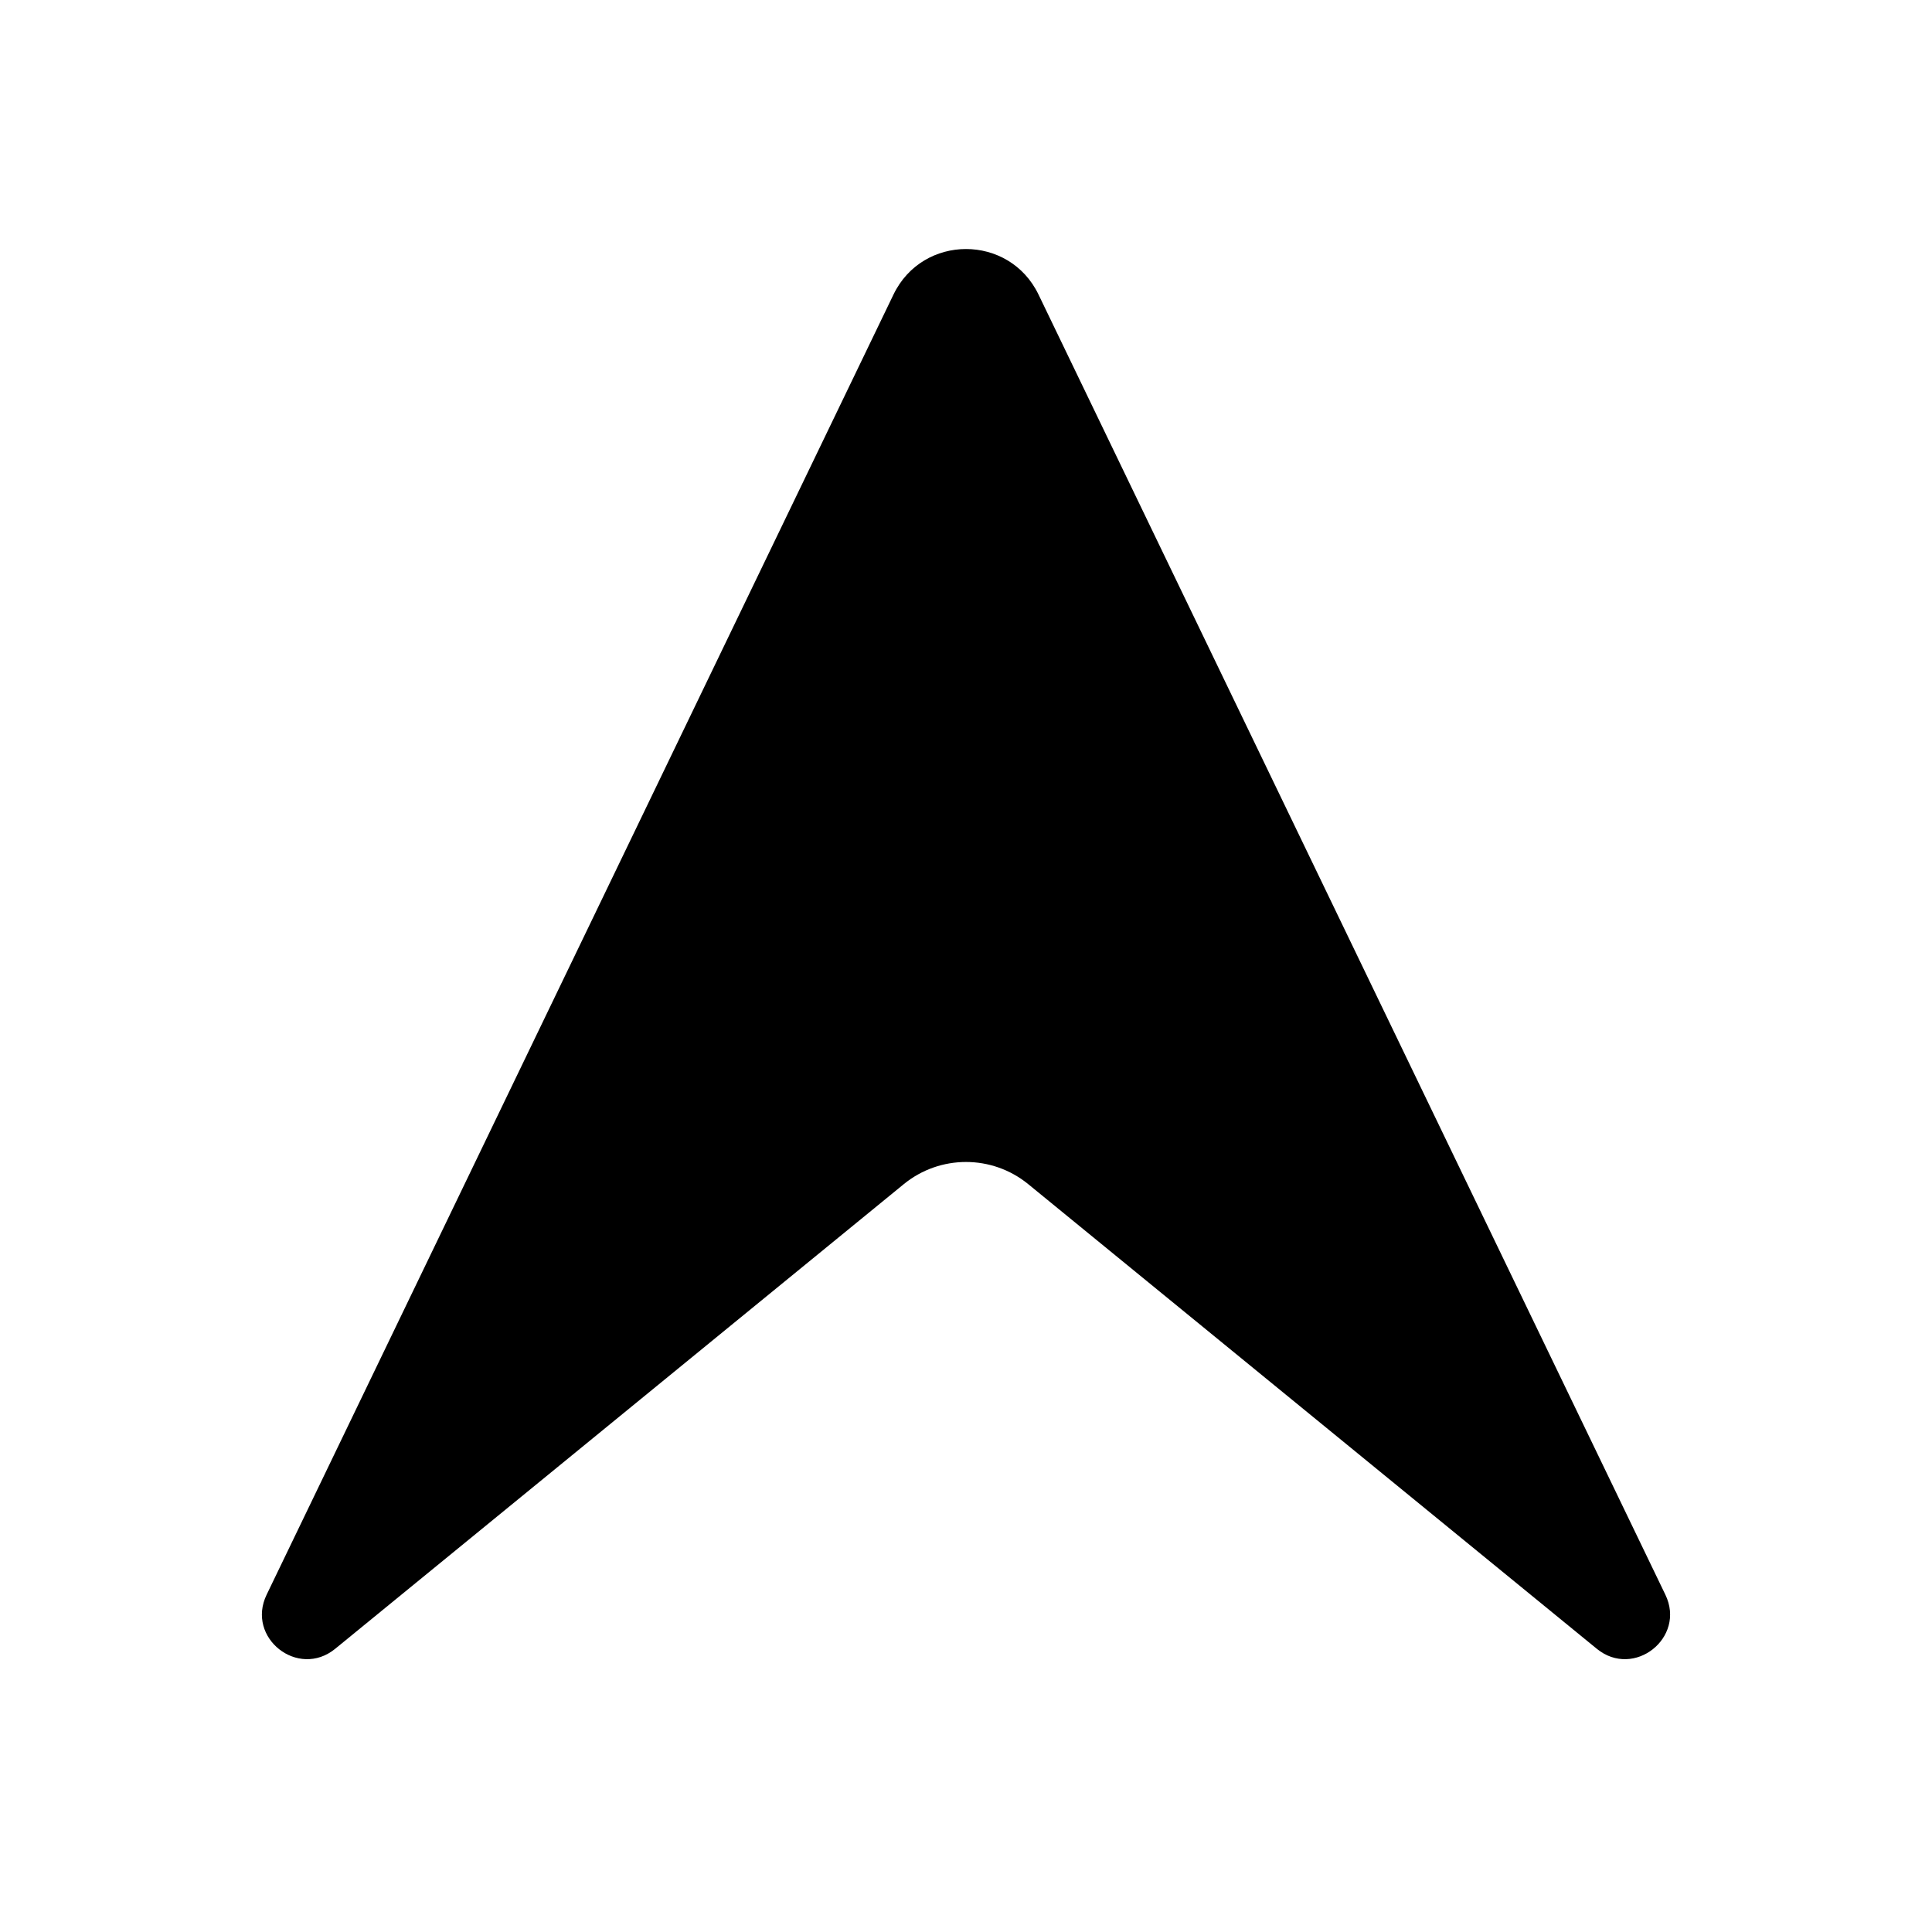 <svg width="54" height="54" viewBox="0 0 54 54" xmlns="http://www.w3.org/2000/svg">
	<path d="M29.027 8.233L46.548 44.573C47.129 45.778 45.666 46.93 44.631 46.084L28.74 33.098C27.728 32.271 26.272 32.271 25.26 33.098L9.369 46.084C8.333 46.93 6.871 45.778 7.452 44.573L24.973 8.233C25.791 6.536 28.209 6.536 29.027 8.233Z" stroke-width="3.5" />
</svg>
